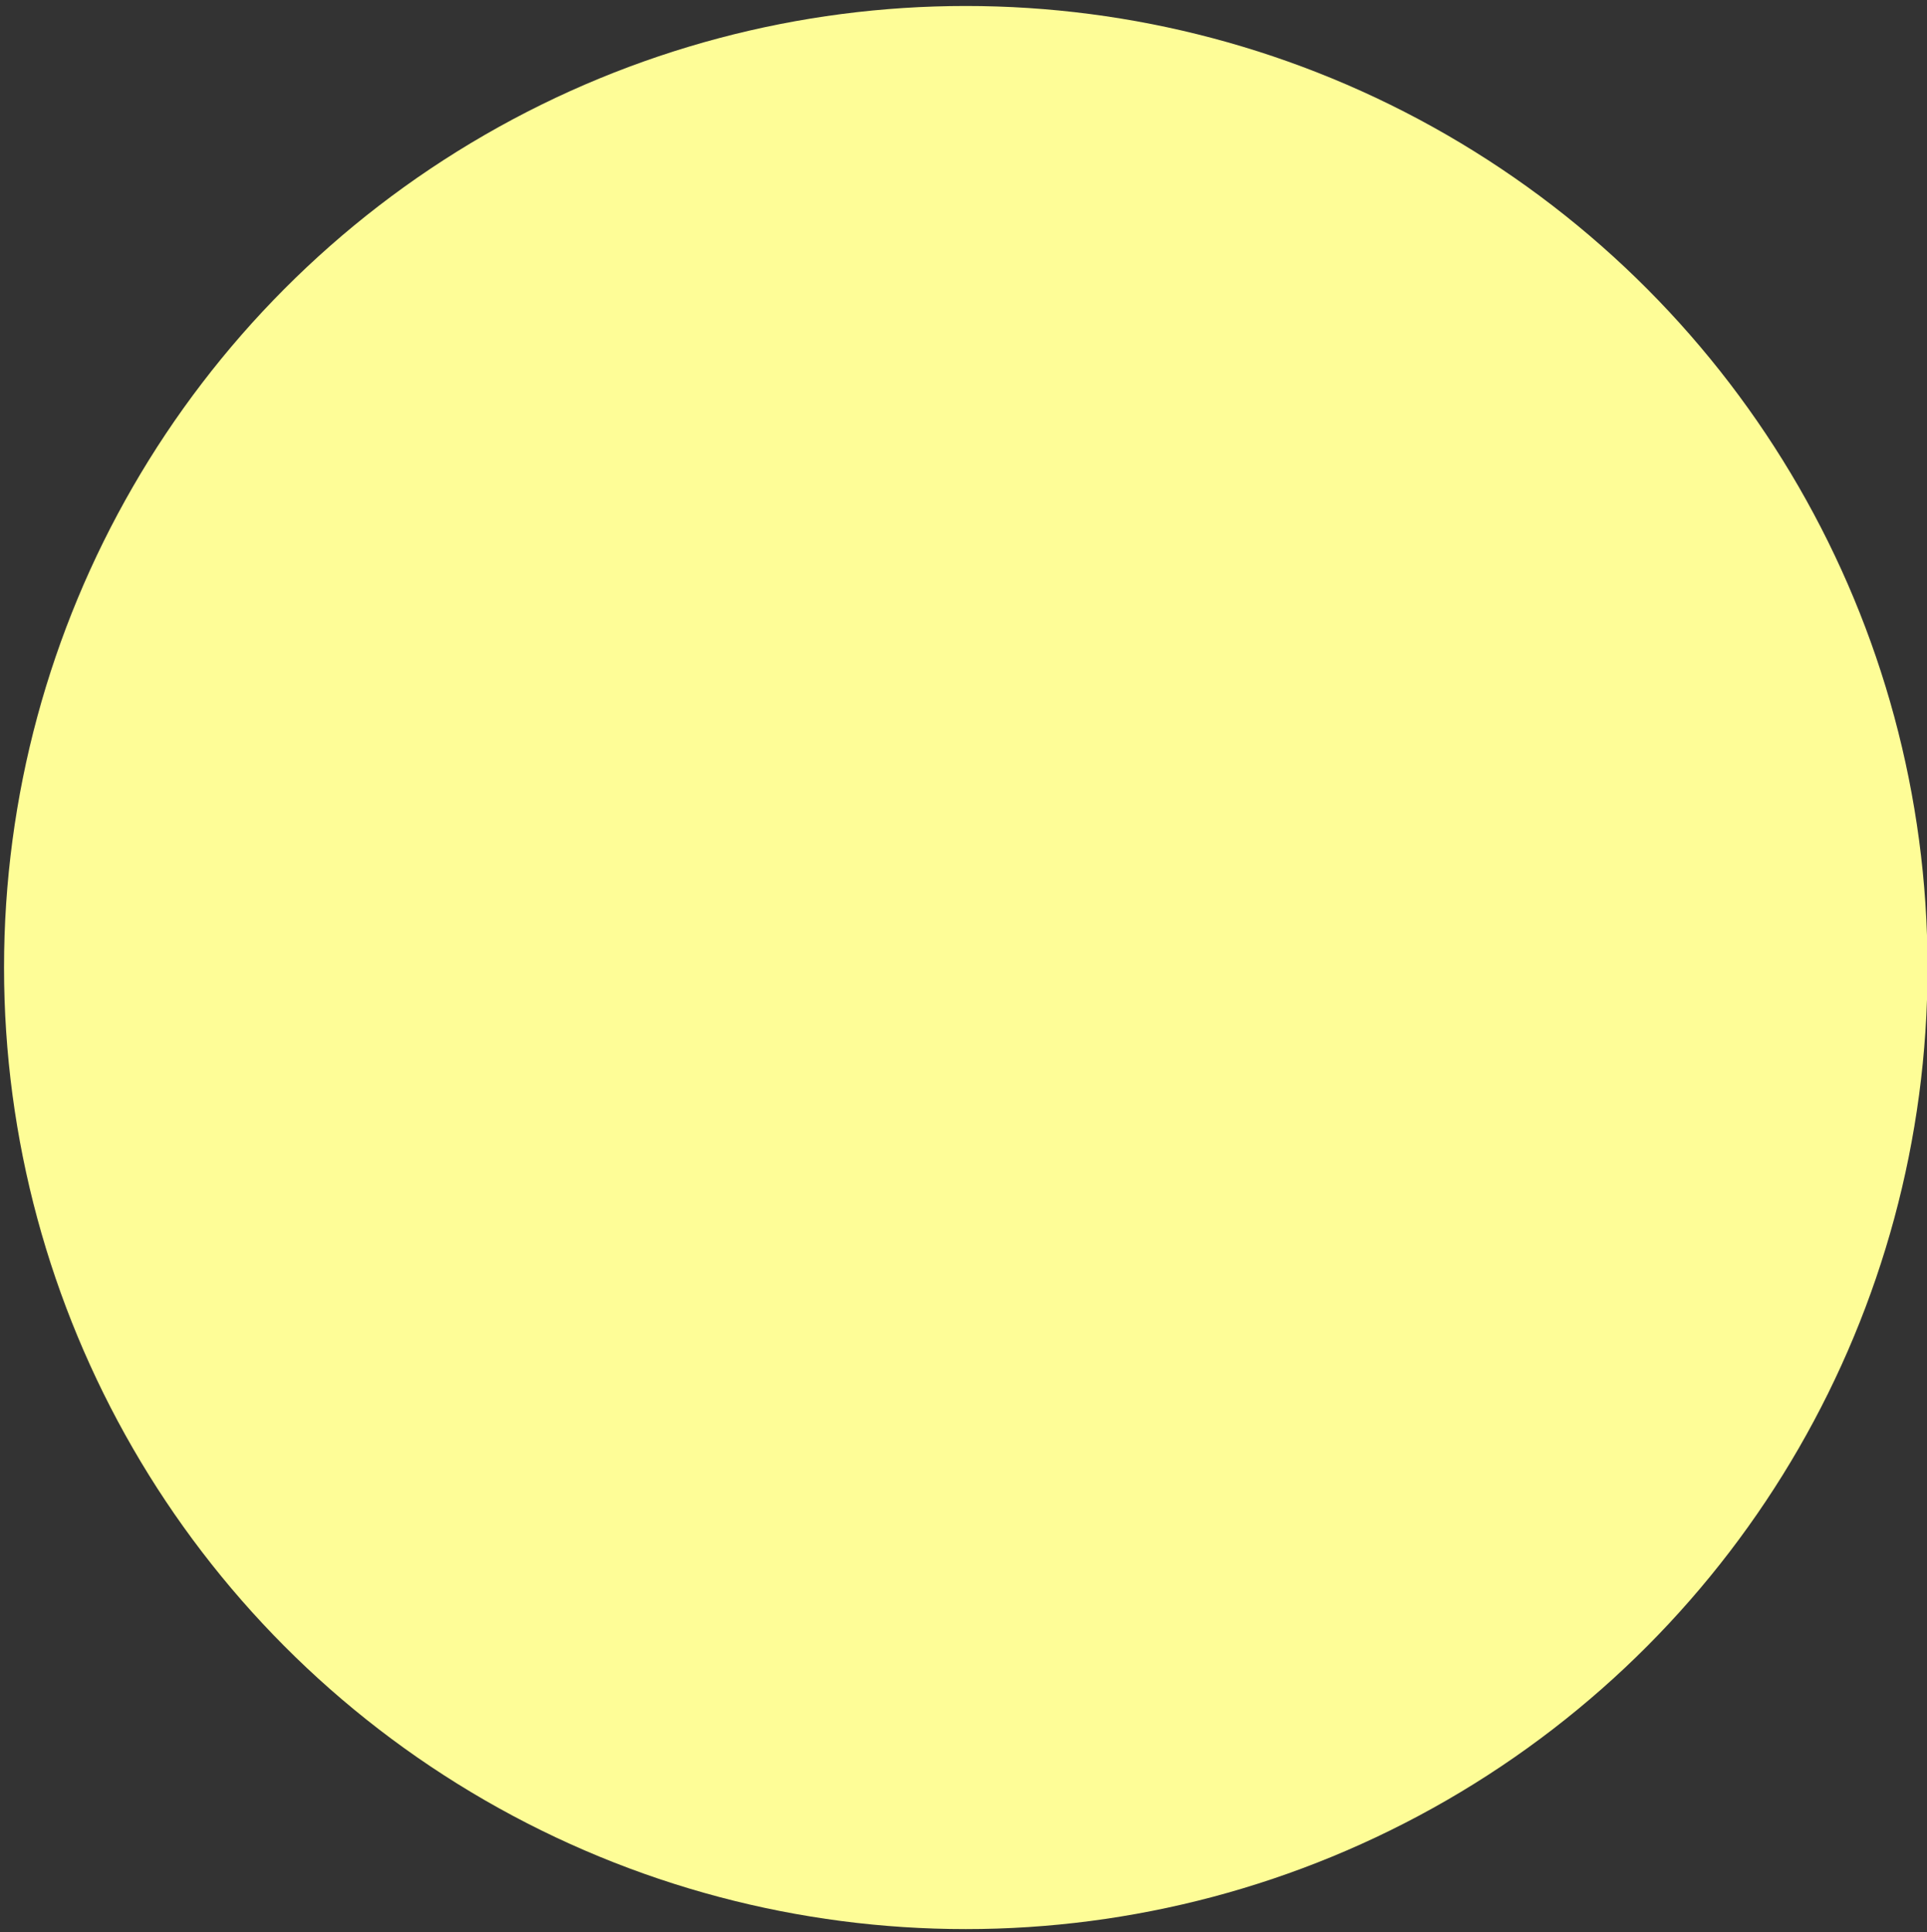 <?xml version="1.0" encoding="UTF-8" standalone="no"?>
<!DOCTYPE svg PUBLIC "-//W3C//DTD SVG 1.1//EN" "http://www.w3.org/Graphics/SVG/1.1/DTD/svg11.dtd">
<svg width="100%" height="100%" viewBox="0 0 334 335" version="1.1" xmlns="http://www.w3.org/2000/svg" xmlns:xlink="http://www.w3.org/1999/xlink" xml:space="preserve" xmlns:serif="http://www.serif.com/" style="fill-rule:evenodd;clip-rule:evenodd;stroke-linejoin:round;stroke-miterlimit:2;">
    <rect x="0" y="0" width="334" height="335" fill="#333333" stroke="none"/>
    <g transform="matrix(1,0,0,1,-666,1)">
        <g transform="matrix(1,0,0,1,0,-0.017)">
            <g id="yellow-circle" serif:id="yellow circle" transform="matrix(1.66,0,0,1.66,483.298,-298.703)">
                <circle cx="210.903" cy="280.395" r="100.42" style="fill:rgb(254,253,151);"/>
            </g>
        </g>
    </g>
</svg>
